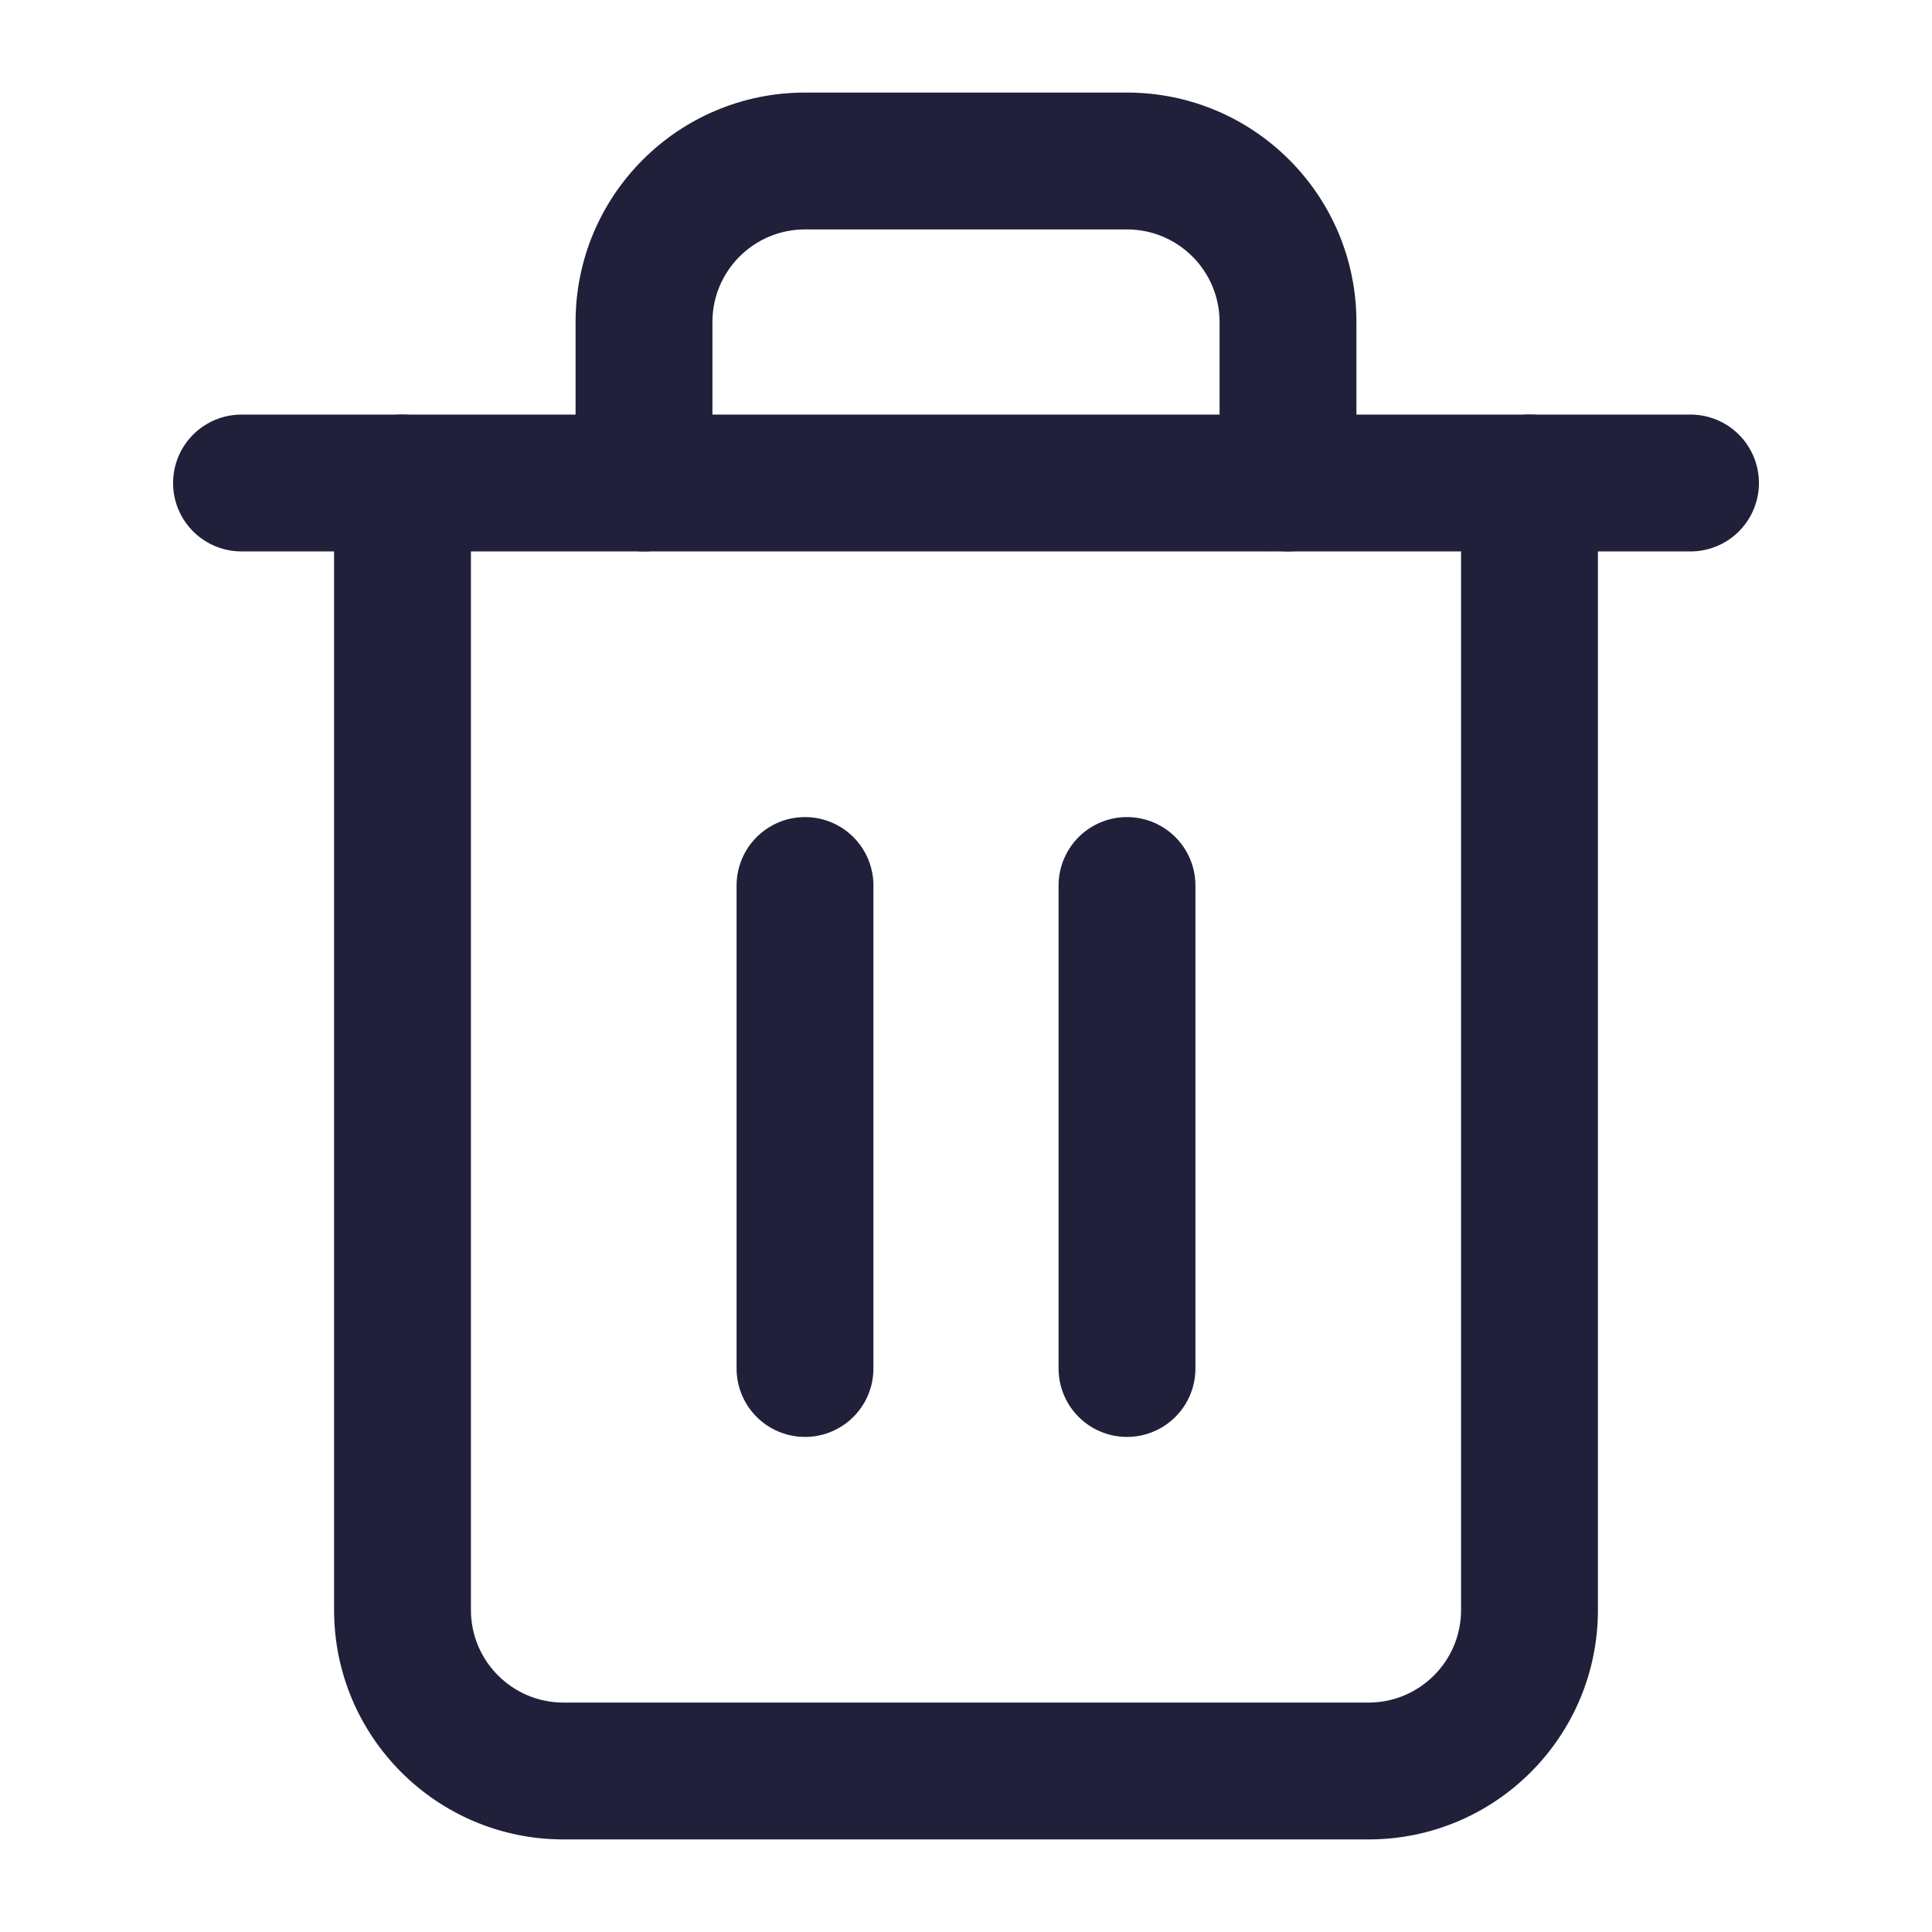<svg width="24" height="24" viewBox="0 0 24 24" fill="none" xmlns="http://www.w3.org/2000/svg">
<path d="M3 6H5L21 6" stroke="#20203A" stroke-width="1.7" stroke-linecap="round" stroke-linejoin="round"/>
<path d="M19.85 6C19.85 5.531 19.469 5.15 19 5.15C18.531 5.15 18.15 5.531 18.15 6H19.85ZM5.85 6C5.85 5.531 5.469 5.15 5 5.15C4.531 5.15 4.15 5.531 4.15 6H5.85ZM7.15 6C7.15 6.469 7.531 6.85 8 6.85C8.469 6.85 8.85 6.469 8.85 6H7.15ZM15.15 6C15.15 6.469 15.531 6.85 16 6.85C16.469 6.85 16.85 6.469 16.85 6H15.15ZM18.15 6L18.15 20H19.85L19.85 6H18.15ZM18.15 20C18.15 20.635 17.635 21.15 17 21.15V22.85C18.574 22.85 19.85 21.574 19.85 20H18.15ZM17 21.15H7V22.85H17V21.15ZM7 21.15C6.365 21.15 5.85 20.635 5.85 20H4.15C4.15 21.574 5.426 22.85 7 22.85V21.15ZM5.85 20L5.85 6H4.15L4.15 20H5.85ZM8.85 6V4H7.15V6H8.85ZM8.85 4C8.85 3.365 9.365 2.85 10 2.85V1.15C8.426 1.15 7.15 2.426 7.15 4H8.85ZM10 2.85L14 2.85V1.15L10 1.15V2.85ZM14 2.85C14.635 2.85 15.15 3.365 15.15 4H16.85C16.85 2.426 15.574 1.15 14 1.15V2.85ZM15.15 4V6H16.85V4H15.15Z" fill="#20203A"/>
<path d="M10 11L10 17" stroke="#20203A" stroke-width="1.7" stroke-linecap="round" stroke-linejoin="round"/>
<path d="M14 11L14 17" stroke="#20203A" stroke-width="1.7" stroke-linecap="round" stroke-linejoin="round"/>
</svg>
